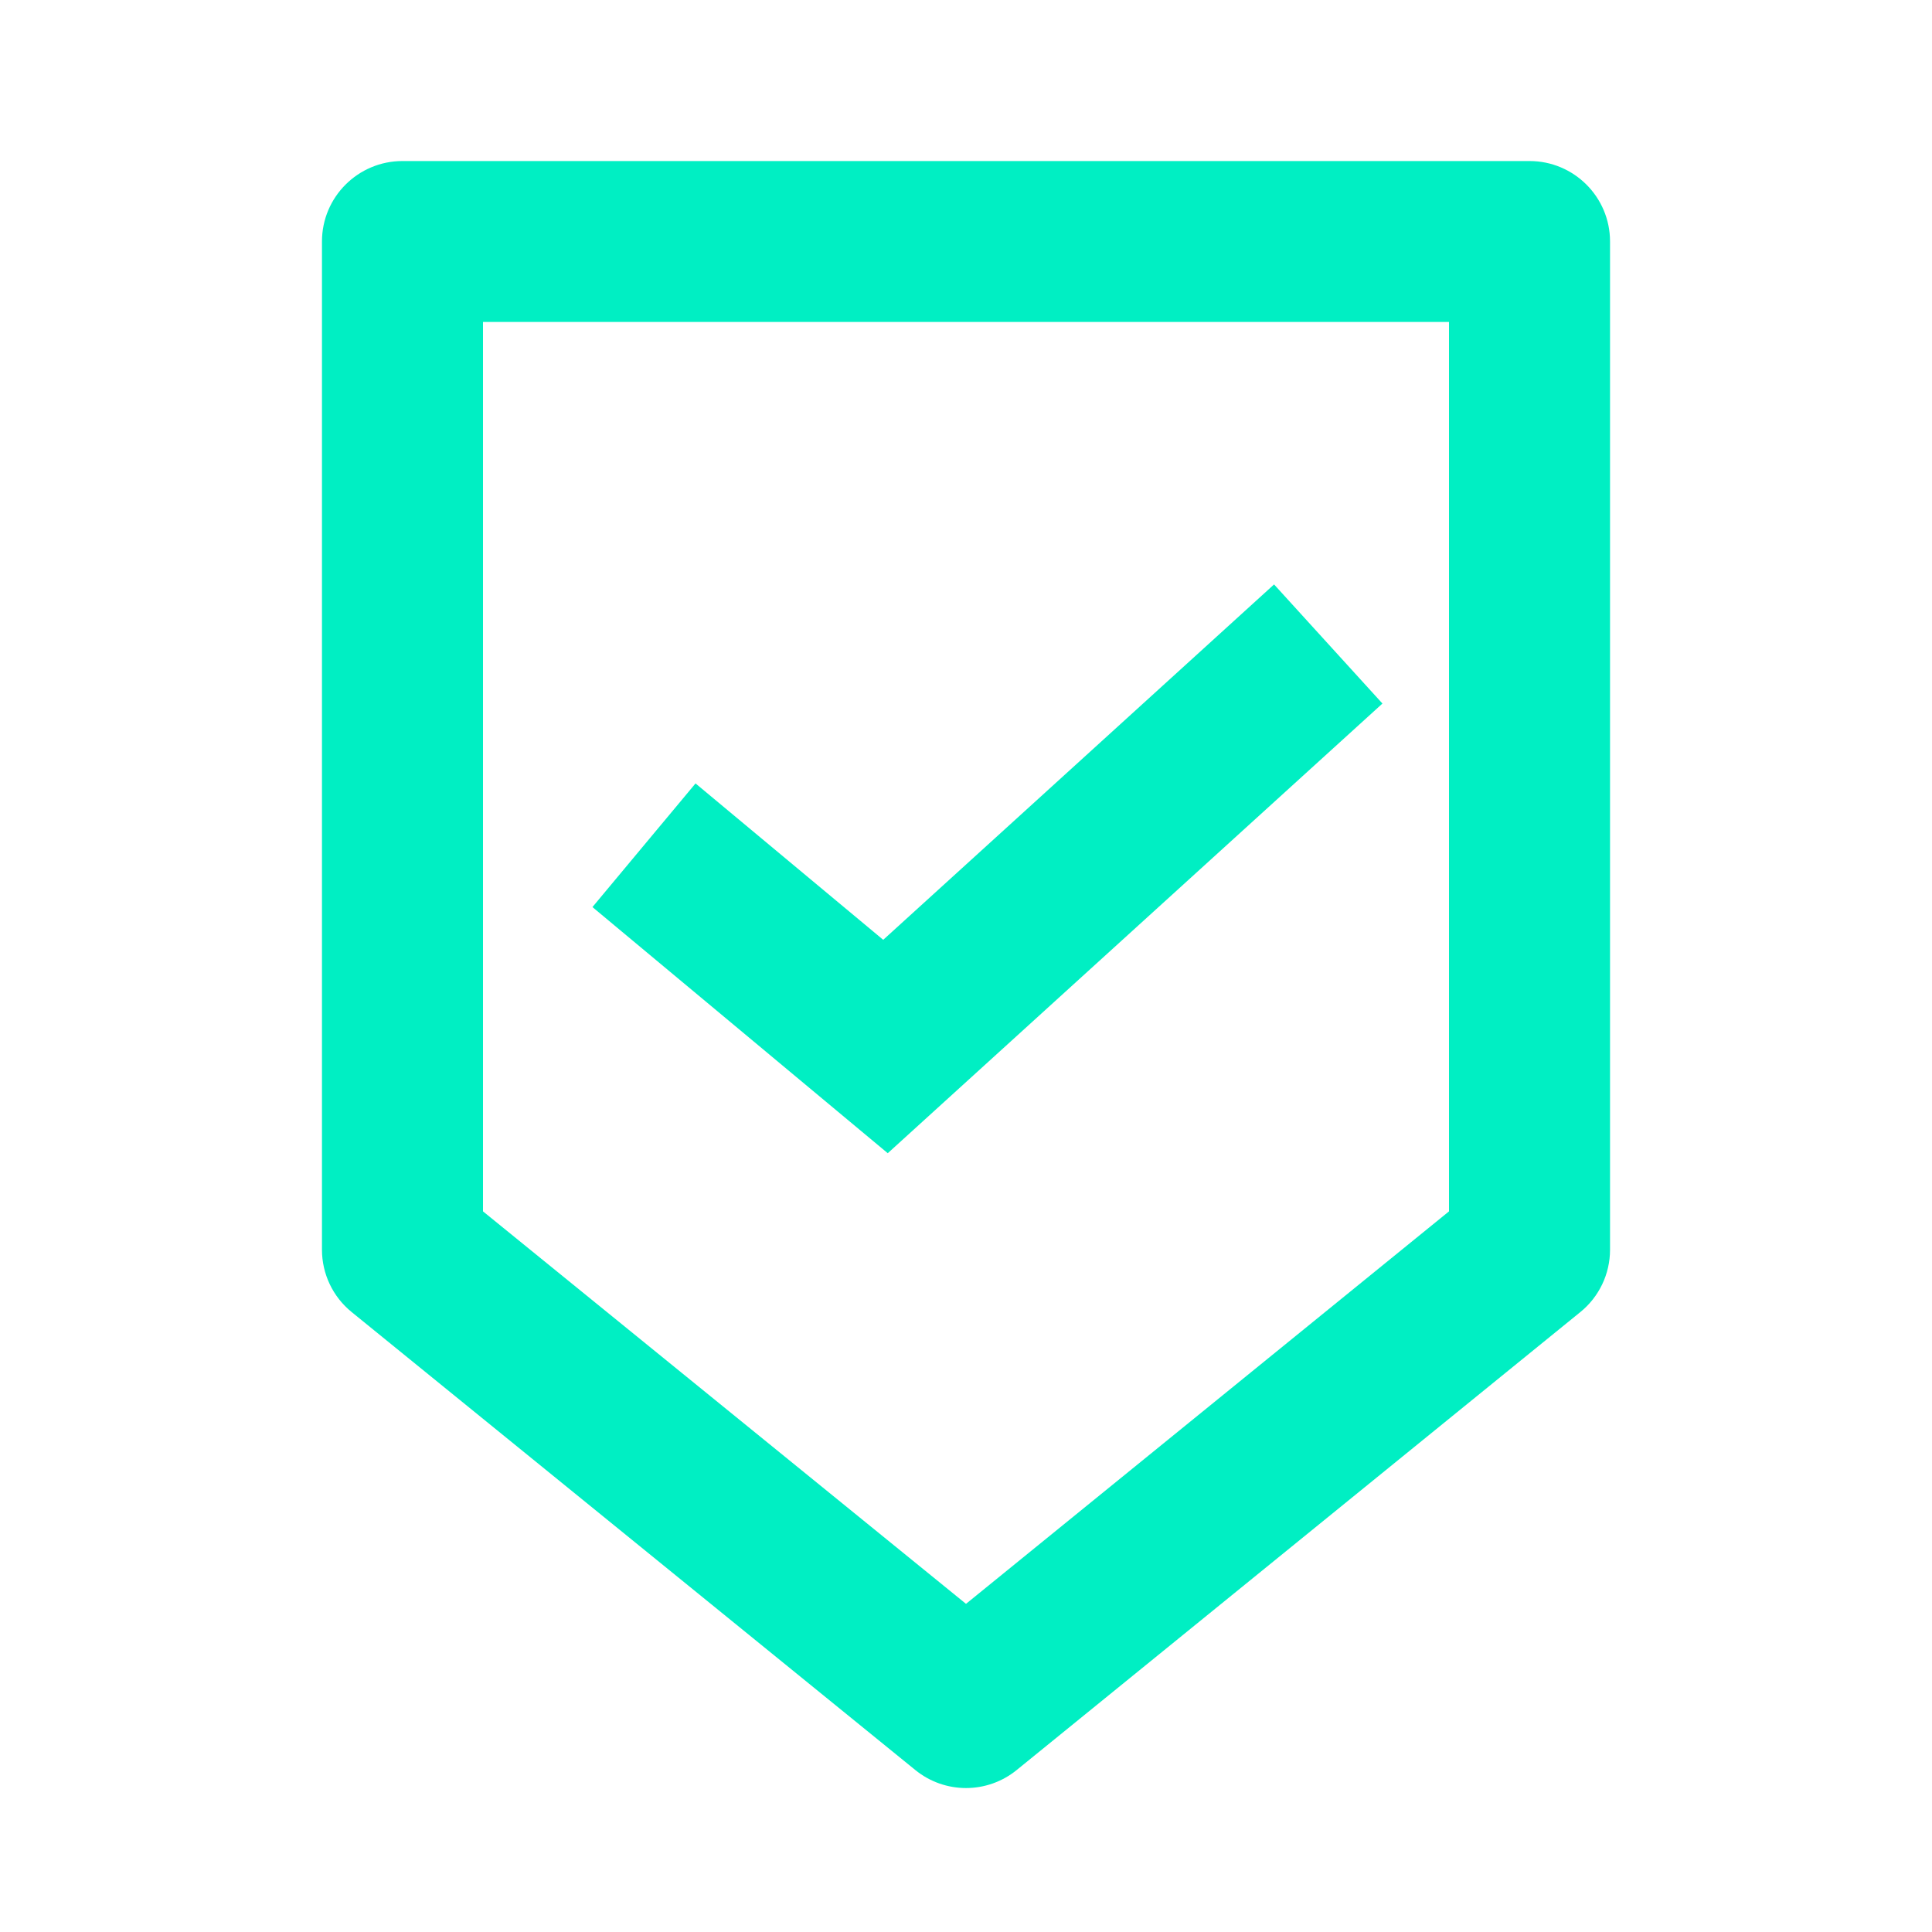 <svg xmlns="http://www.w3.org/2000/svg" width="20" height="20" viewBox="0 0 20 20" fill="none">
  <path fill-rule="evenodd" clip-rule="evenodd" d="M5 3.333V12.54L10 16.603L15 12.54V3.333H5ZM4.167 1.667C3.706 1.667 3.333 2.04 3.333 2.5V12.937C3.333 13.188 3.446 13.425 3.641 13.583L9.475 18.323C9.781 18.572 10.219 18.572 10.525 18.323L16.359 13.583C16.554 13.425 16.667 13.188 16.667 12.937V2.5C16.667 2.04 16.294 1.667 15.833 1.667H4.167Z" fill="#00EFC3"/>
  <path fill-rule="evenodd" clip-rule="evenodd" d="M14.311 7.283L9.19 11.938L6.133 9.39L7.2 8.11L9.143 9.729L13.189 6.05L14.311 7.283Z" fill="#00EFC3"/>
</svg>